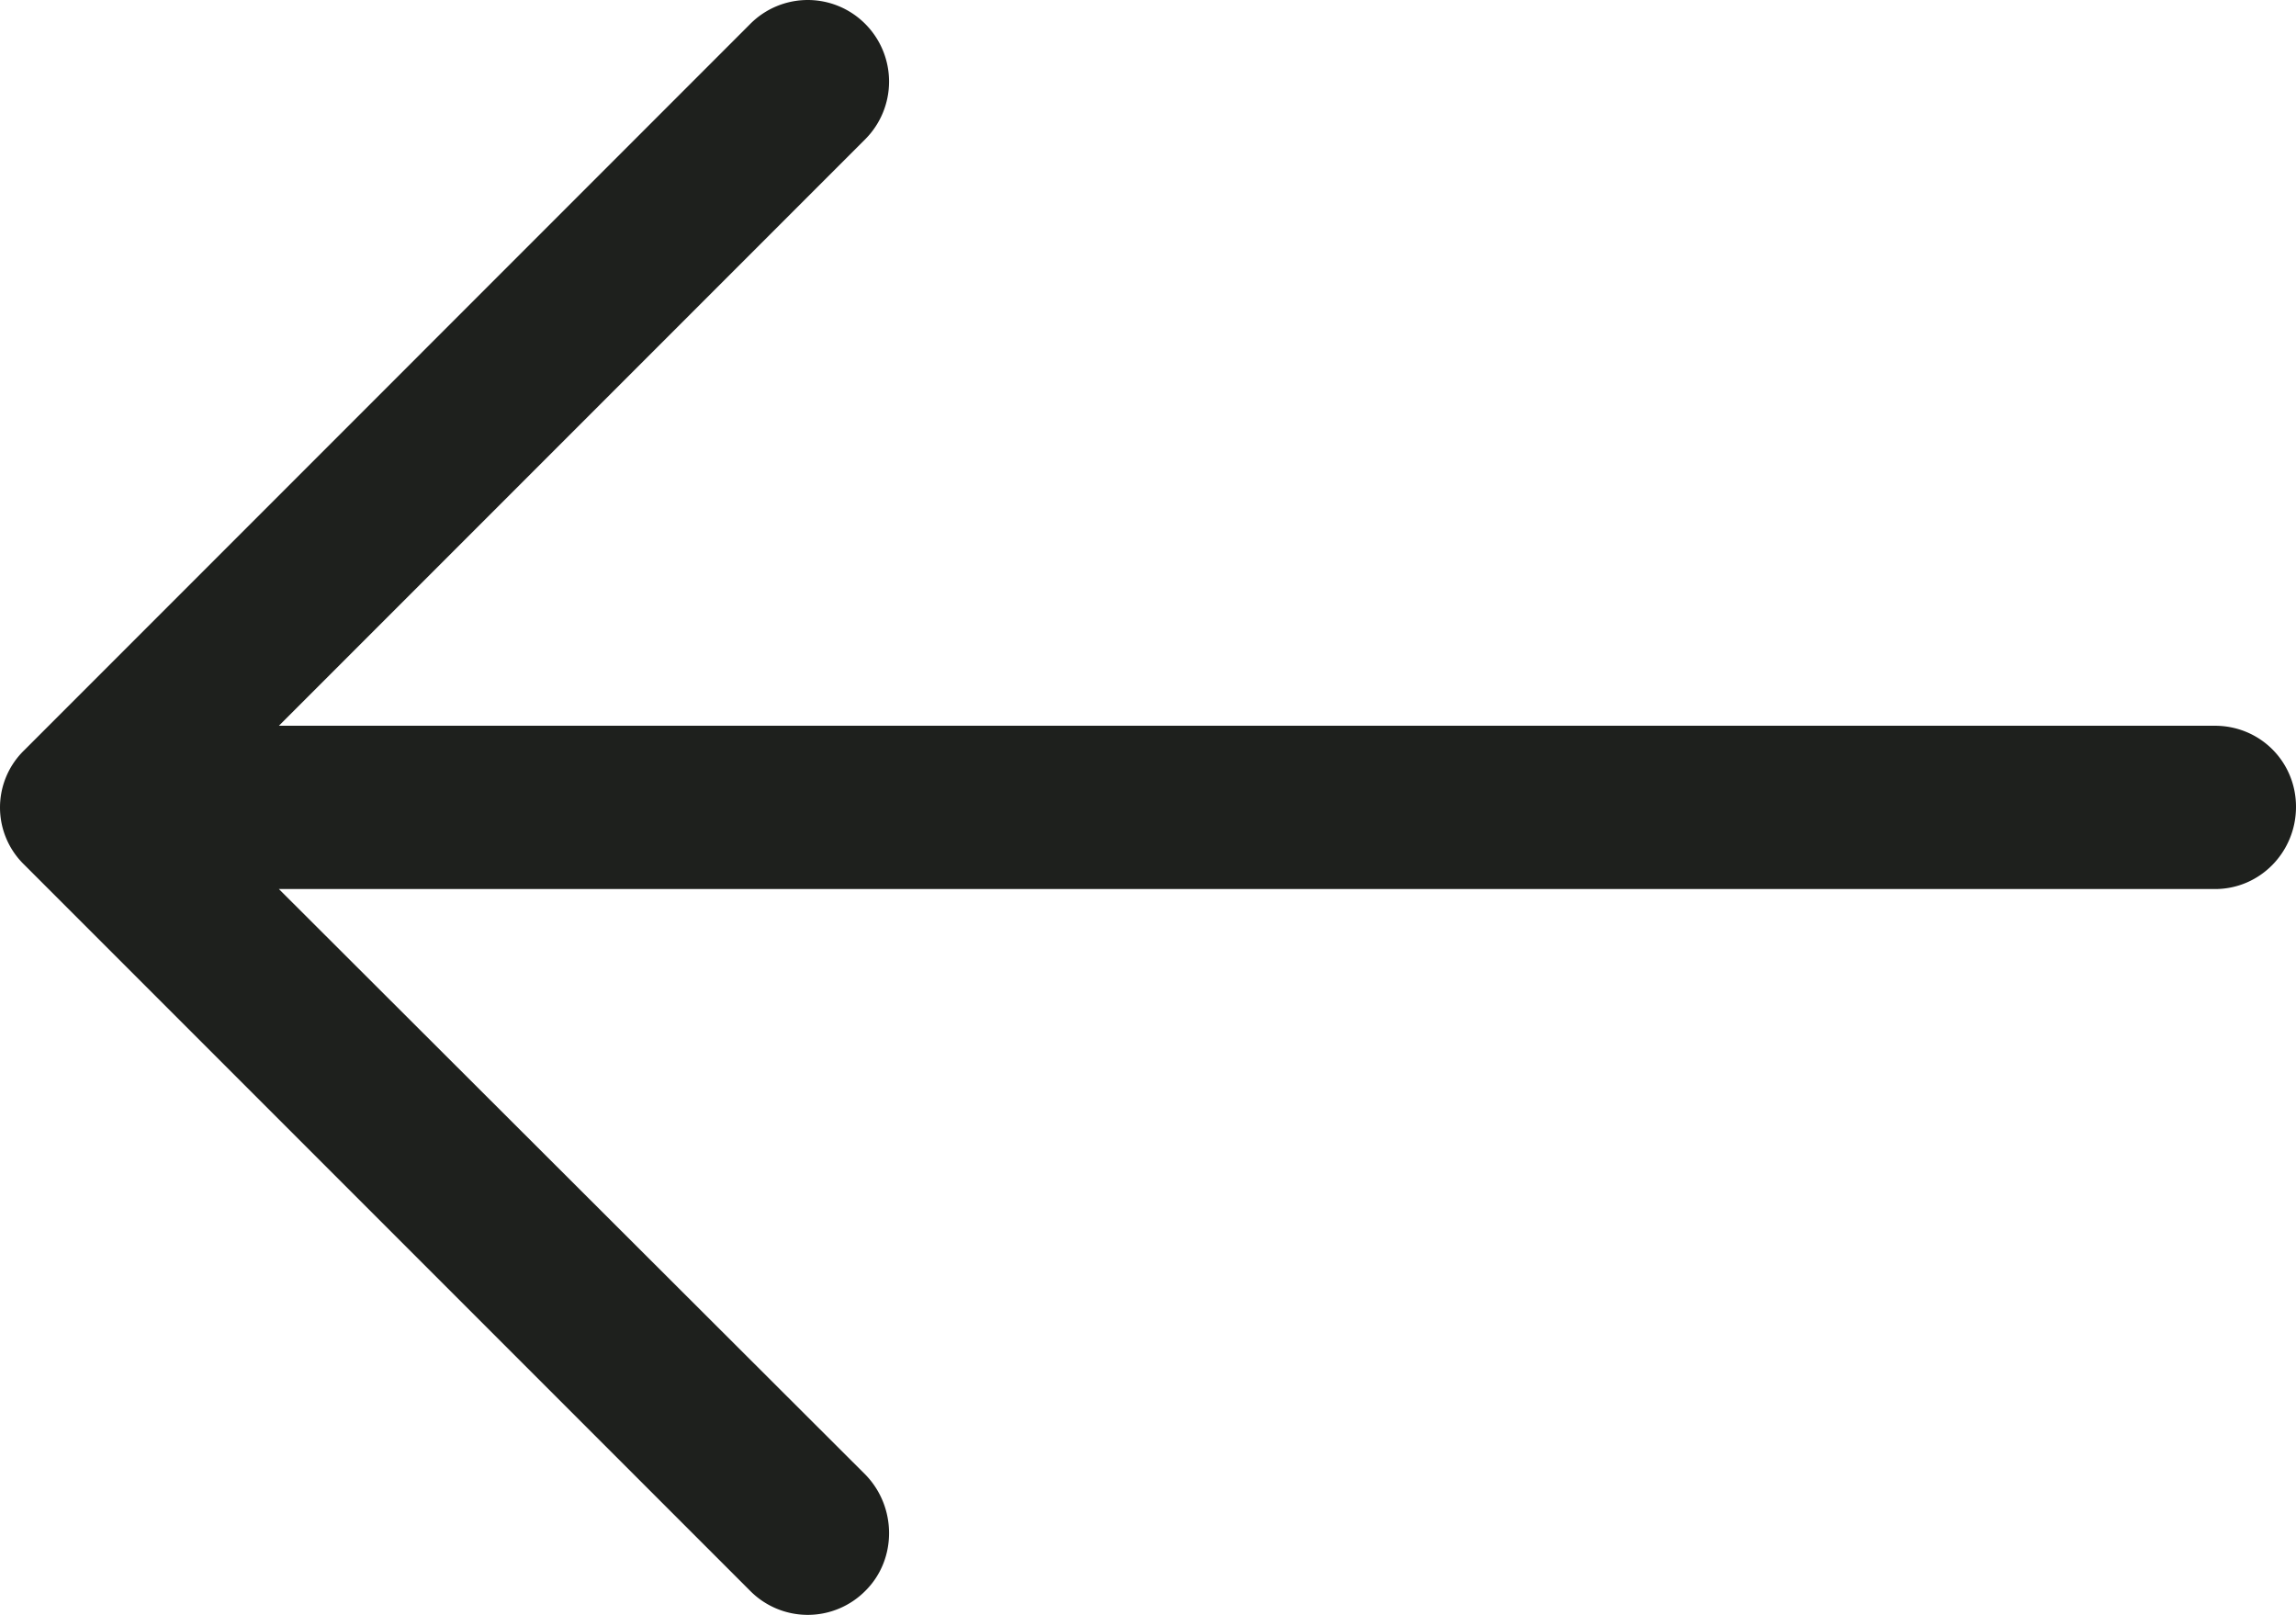 <svg xmlns="http://www.w3.org/2000/svg" height="22.142" width="31.49" id="Capa_1"><path d="M.333 10.286a1.093 1.093 0 0 0 0 1.571l9.952 9.952a1.112 1.112 0 0 0 1.587 0c.429-.428.429-1.143 0-1.587L3.825 12.19h26.554c.619 0 1.111-.508 1.111-1.127s-.492-1.111-1.111-1.112H3.825l8.047-8.047a1.12 1.12 0 0 0 0-1.571 1.112 1.112 0 0 0-1.587 0z" id="path2" fill="#1e201d"/></svg>
